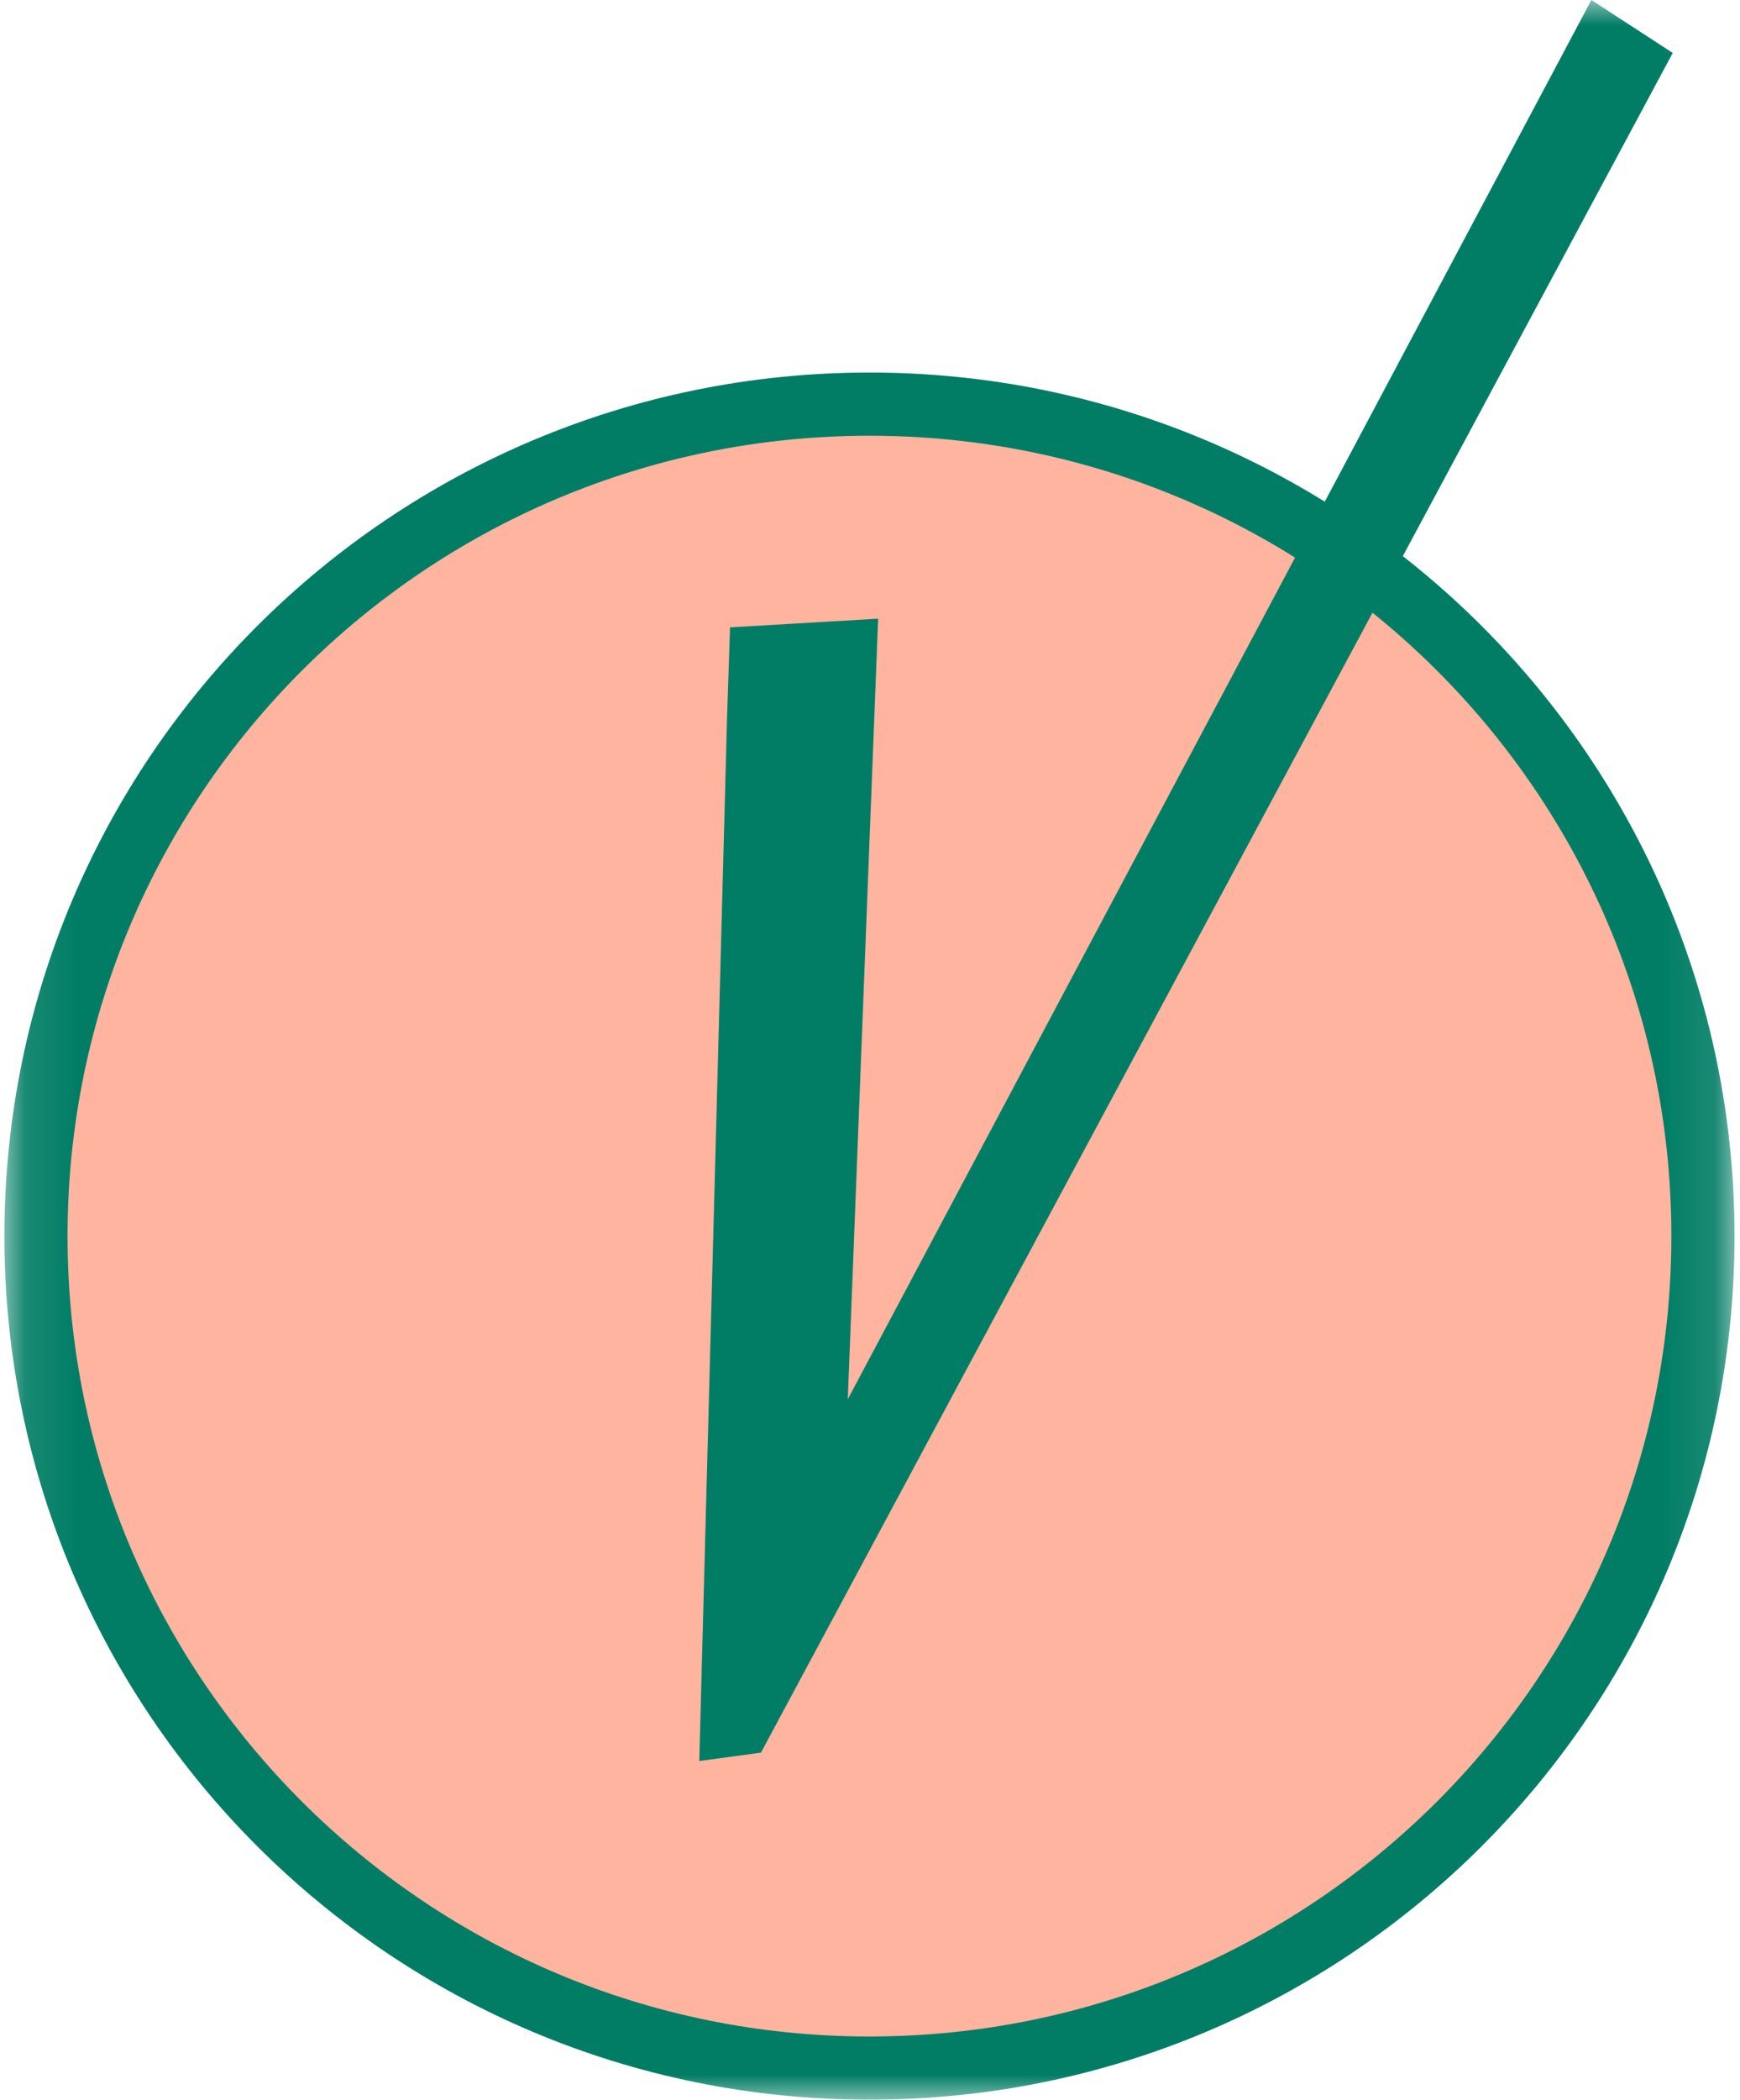 <svg width="34" height="41" viewBox="0 0 34 41" fill="none" xmlns="http://www.w3.org/2000/svg">
<g clip-path="url(#clip0_1_711)">
<mask id="mask0_1_711" style="mask-type:luminance" maskUnits="userSpaceOnUse" x="0" y="0" width="34" height="41">
<path d="M33.9 0H0.093V41H33.9V0Z" fill="white"/>
</mask>
<g mask="url(#mask0_1_711)">
<path d="M33.276 24.136C33.276 33.107 25.986 40.381 16.989 40.381C7.992 40.381 0.703 33.107 0.703 24.136C0.703 15.164 7.992 7.891 16.989 7.891C25.986 7.891 33.276 15.164 33.276 24.136Z" fill="#FE6B40" fill-opacity="0.5" stroke="#017D65" stroke-width="1.234"/>
<path d="M32.686 1.034L14.869 34.222L13.664 34.385L14.208 13.971L14.265 12.25L17.159 12.08L16.566 27.321L31.096 0L32.686 1.034Z" fill="#017D65"/>
</g>
</g>
<defs>
<clipPath id="clip0_1_711">
<rect width="34" height="41" fill="white" transform="translate(-0)"/>
</clipPath>
</defs>
</svg>
